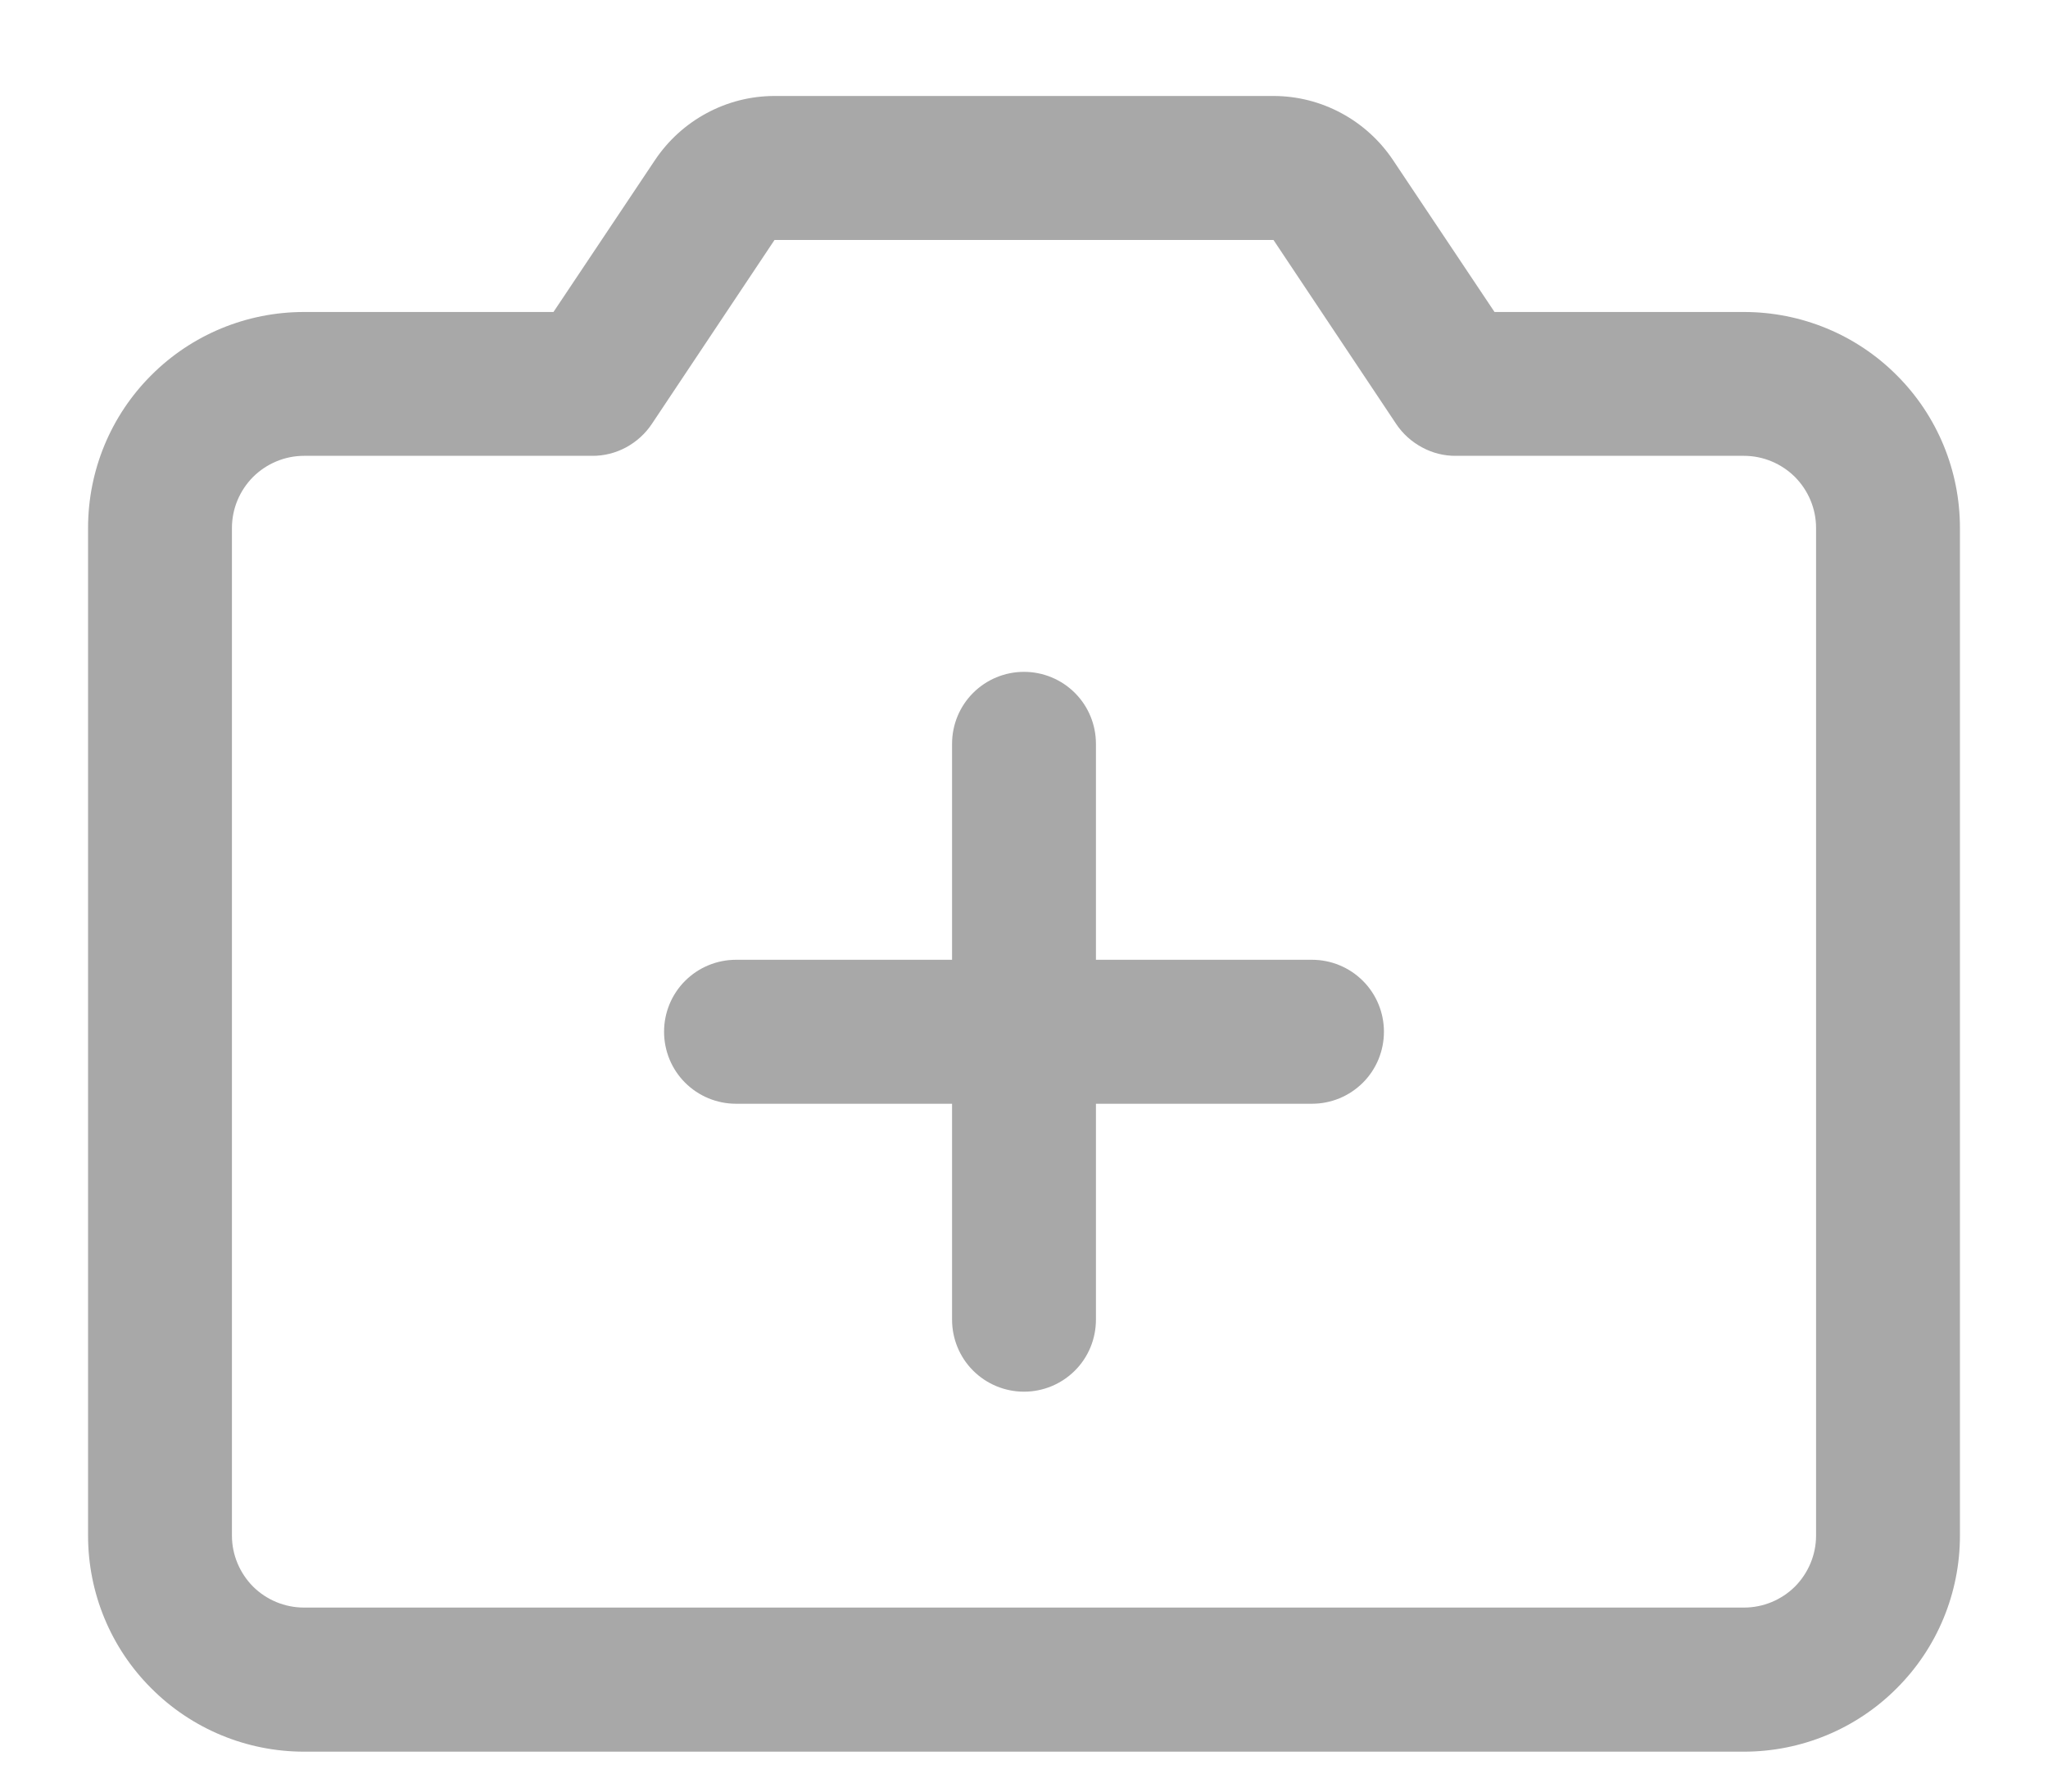 <svg width="16" height="14" viewBox="0 0 16 14" fill="none" xmlns="http://www.w3.org/2000/svg">
<path d="M10.812 8.062C10.812 8.212 10.753 8.355 10.648 8.46C10.542 8.566 10.399 8.625 10.25 8.625H8.562V10.312C8.562 10.462 8.503 10.605 8.398 10.71C8.292 10.816 8.149 10.875 8 10.875C7.851 10.875 7.708 10.816 7.602 10.71C7.497 10.605 7.438 10.462 7.438 10.312V8.625H5.75C5.601 8.625 5.458 8.566 5.352 8.46C5.247 8.355 5.188 8.212 5.188 8.062C5.188 7.913 5.247 7.77 5.352 7.665C5.458 7.559 5.601 7.5 5.75 7.5H7.438V5.812C7.438 5.663 7.497 5.52 7.602 5.415C7.708 5.309 7.851 5.25 8 5.25C8.149 5.25 8.292 5.309 8.398 5.415C8.503 5.52 8.562 5.663 8.562 5.812V7.5H10.25C10.399 7.5 10.542 7.559 10.648 7.665C10.753 7.77 10.812 7.913 10.812 8.062ZM15.312 4.125V12C15.312 12.448 15.135 12.877 14.818 13.193C14.502 13.51 14.073 13.688 13.625 13.688H2.375C1.927 13.688 1.498 13.51 1.182 13.193C0.865 12.877 0.688 12.448 0.688 12V4.125C0.688 3.677 0.865 3.248 1.182 2.932C1.498 2.615 1.927 2.438 2.375 2.438H4.324L5.117 1.251C5.22 1.097 5.359 0.971 5.521 0.884C5.684 0.796 5.866 0.75 6.051 0.75H9.949C10.134 0.75 10.316 0.796 10.479 0.884C10.641 0.971 10.78 1.097 10.883 1.251L11.676 2.438H13.625C14.073 2.438 14.502 2.615 14.818 2.932C15.135 3.248 15.312 3.677 15.312 4.125ZM14.188 4.125C14.188 3.976 14.128 3.833 14.023 3.727C13.917 3.622 13.774 3.562 13.625 3.562H11.375C11.282 3.563 11.191 3.54 11.11 3.496C11.028 3.452 10.958 3.389 10.907 3.312L9.949 1.875H6.051L5.093 3.312C5.042 3.389 4.972 3.452 4.891 3.496C4.809 3.54 4.718 3.563 4.625 3.562H2.375C2.226 3.562 2.083 3.622 1.977 3.727C1.872 3.833 1.812 3.976 1.812 4.125V12C1.812 12.149 1.872 12.292 1.977 12.398C2.083 12.503 2.226 12.562 2.375 12.562H13.625C13.774 12.562 13.917 12.503 14.023 12.398C14.128 12.292 14.188 12.149 14.188 12V4.125Z" fill="#A8A8A8"/>
</svg>
